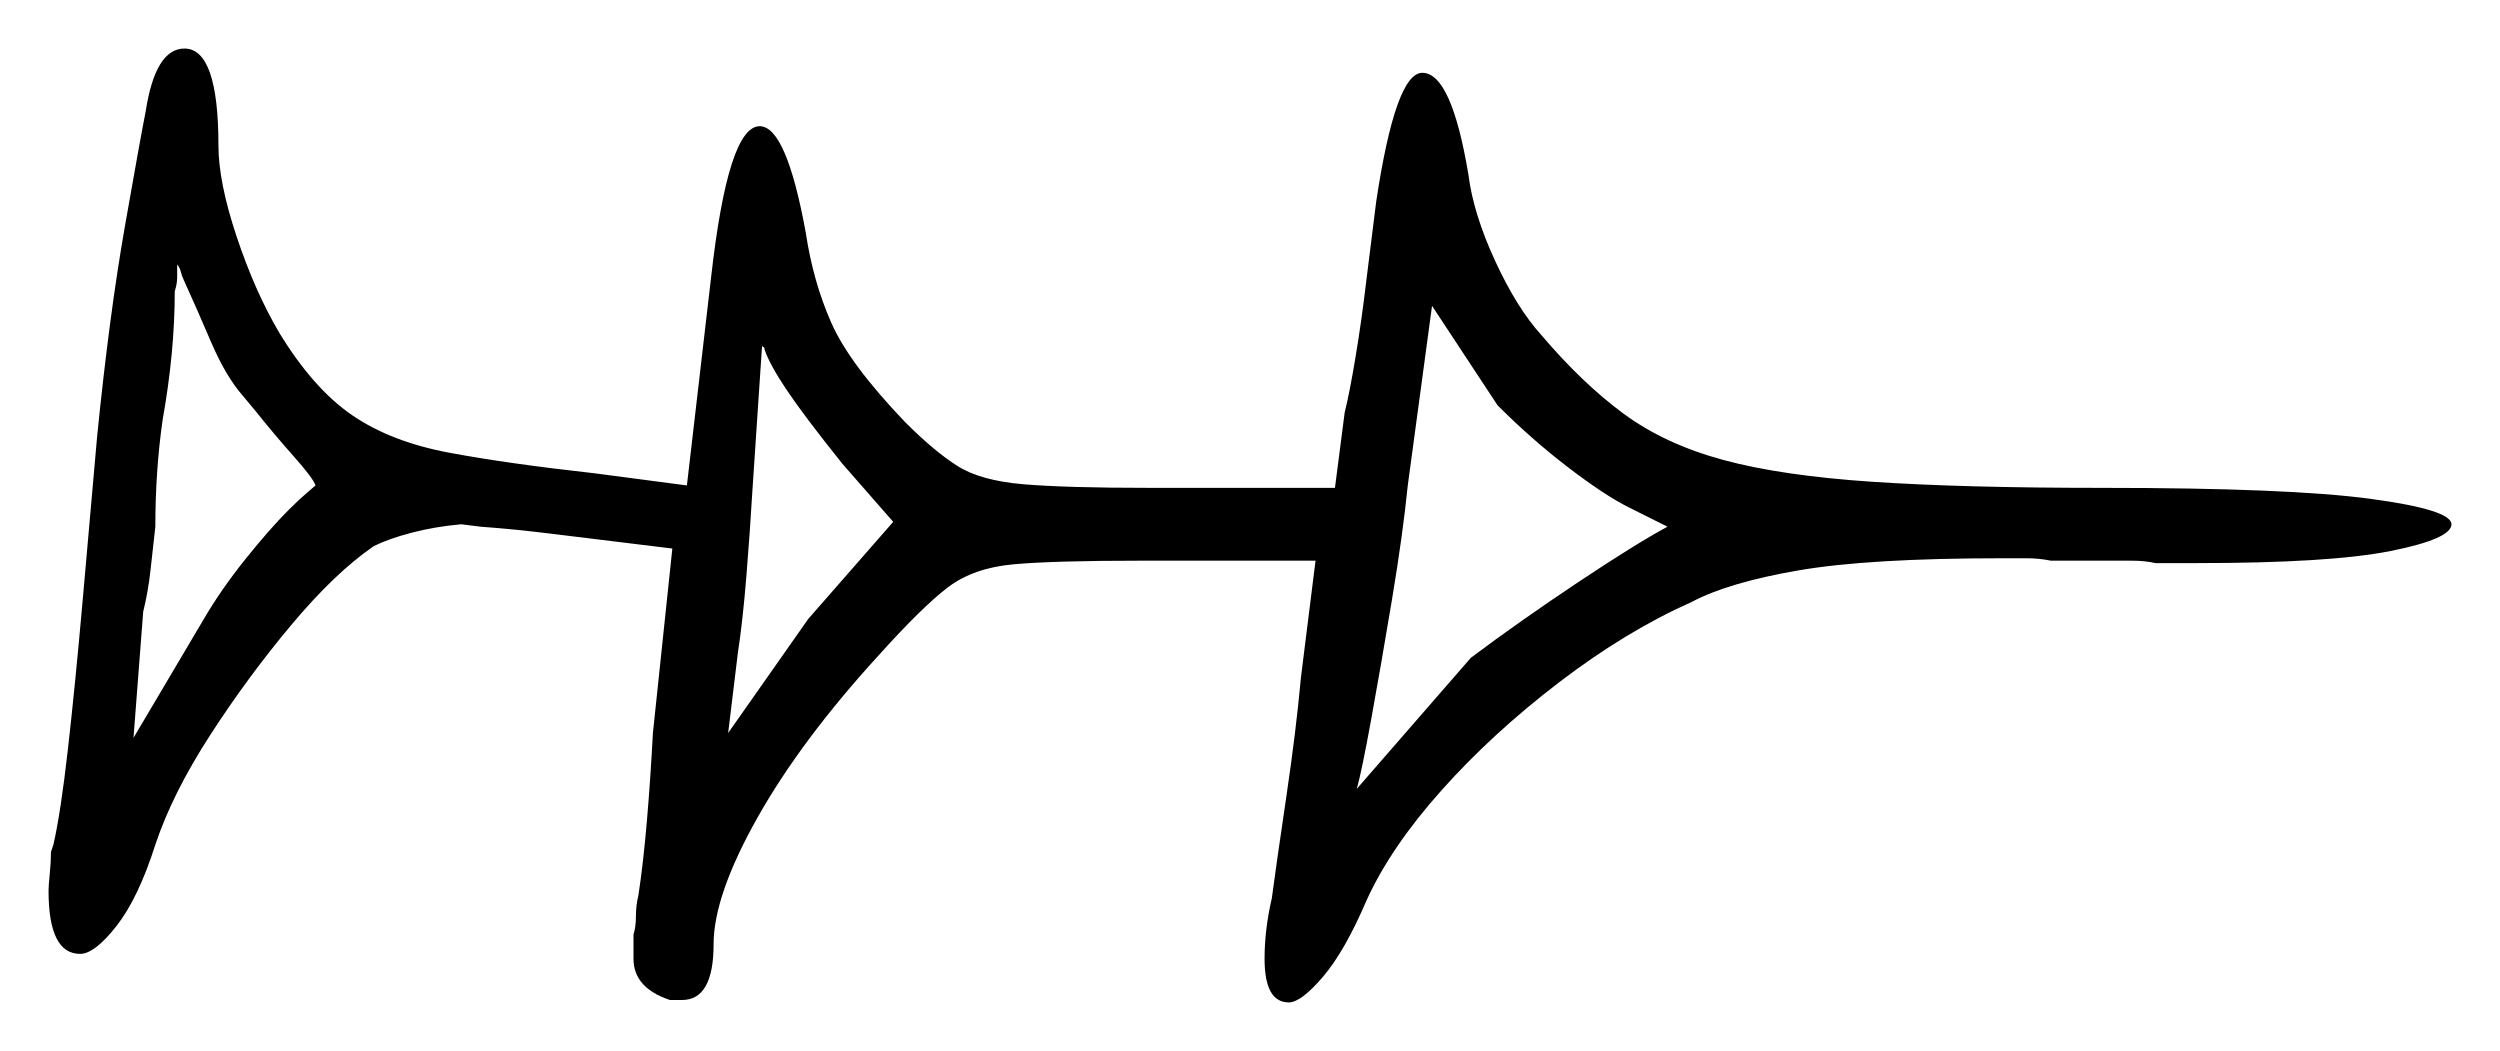 <svg xmlns="http://www.w3.org/2000/svg" width="515.0" height="216.5" viewBox="0 0 515.0 216.5"><path d="M52.5 84.5 50.0 81.5Q46.5 77.5 43.5 70.5Q40.5 63.5 38.0 58.0Q37.5 57.0 37.25 56.0Q37.0 55.0 36.5 54.5Q36.5 55.5 36.5 57.0Q36.5 58.5 36.0 60.0Q36.0 72.5 33.5 86.5Q32.0 97.0 32.0 108.5Q31.5 113.0 31.0 117.5Q30.5 122.0 29.5 126.0L27.5 152.0L42.0 127.5Q45.5 121.5 50.5 115.25Q55.5 109.0 59.5 105.0Q61.5 103.0 63.25 101.5Q65.0 100.0 65.0 100.0Q64.5 98.5 60.5 94.0Q56.5 89.5 52.5 84.5ZM184.0 107.5 173.5 95.5Q165.5 85.5 162.0 80.25Q158.5 75.0 157.5 72.0Q157.5 71.5 157.25 71.5Q157.0 71.5 157.0 71.0L155.0 101.0Q154.5 109.5 153.75 118.75Q153.0 128.0 152.0 134.5L150.0 151.0L166.5 127.5ZM343.5 108.5 335.5 104.5Q330.5 102.0 323.0 96.25Q315.5 90.5 308.5 83.5L295.0 63.0L290.0 100.0Q289.0 110.0 286.75 123.5Q284.5 137.0 282.5 148.0Q280.5 159.0 279.5 162.5L303.0 135.5Q313.0 128.0 325.0 120.0Q337.0 112.0 343.5 108.5ZM30.0 23.0Q32.0 10.0 38.0 10.0Q45.0 10.0 45.0 30.0Q45.0 37.5 48.75 48.75Q52.5 60.0 57.5 68.5Q64.5 80.0 72.5 85.5Q80.5 91.0 92.5 93.25Q104.5 95.5 122.5 97.5L141.5 100.0L146.5 57.0Q150.0 26.0 156.5 26.0Q162.0 26.0 166.0 48.0Q167.5 58.0 171.25 66.5Q175.0 75.0 186.5 87.0Q192.5 93.0 197.25 96.0Q202.0 99.0 210.75 99.75Q219.5 100.5 237.0 100.5H275.0L277.0 85.0Q278.0 81.0 279.25 73.5Q280.5 66.0 281.5 57.5L283.5 41.5Q287.5 15.0 293.0 15.0Q299.0 15.0 302.5 36.0Q303.5 44.0 308.0 53.75Q312.5 63.5 317.5 69.0Q326.0 79.0 334.5 85.25Q343.0 91.5 355.0 94.75Q367.0 98.0 385.75 99.25Q404.5 100.5 433.0 100.5Q471.5 100.5 488.25 102.75Q505.0 105.0 505.0 108.0Q505.0 111.0 492.5 113.5Q480.0 116.0 452.5 116.0H444.0Q442.0 115.5 439.0 115.5Q436.0 115.5 433.0 115.5H422.5Q420.0 115.0 417.5 115.0Q415.0 115.0 412.5 115.0Q385.0 115.0 370.5 117.5Q356.0 120.0 348.5 124.0Q335.0 130.0 321.25 140.5Q307.5 151.0 297.0 162.75Q286.5 174.5 281.5 185.5Q277.0 196.0 272.5 201.25Q268.0 206.5 265.5 206.5Q260.5 206.5 260.5 197.5Q260.5 191.5 262.0 185.0Q263.0 177.5 265.0 164.0Q267.0 150.5 268.0 139.5L271.0 115.5H235.0Q217.0 115.5 208.75 116.25Q200.5 117.0 195.25 121.0Q190.0 125.0 181.0 135.0Q165.0 152.5 156.0 168.5Q147.0 184.5 147.0 194.5Q147.0 206.0 140.5 206.0H138.0Q130.5 203.5 130.5 197.5V192.5Q131.0 191.0 131.0 188.75Q131.0 186.5 131.5 184.5Q132.5 178.0 133.25 169.25Q134.0 160.5 134.5 151.0L138.5 113.0L114.0 110.0Q106.0 109.0 99.0 108.5L95.0 108.0Q89.5 108.5 84.75 109.75Q80.0 111.0 77.0 112.5Q69.0 118.0 60.0 128.75Q51.0 139.5 43.25 151.5Q35.5 163.5 32.0 174.0Q28.5 185.0 24.0 190.75Q19.5 196.5 16.5 196.5Q10.0 196.5 10.0 183.5Q10.0 182.5 10.25 180.0Q10.5 177.5 10.5 175.5L11.0 174.0Q12.5 167.5 14.0 154.25Q15.5 141.0 17.0 124.0Q18.5 107.0 20.0 90.0Q22.5 65.0 25.75 46.5Q29.0 28.0 30.0 23.0Z" fill="black" /></svg>